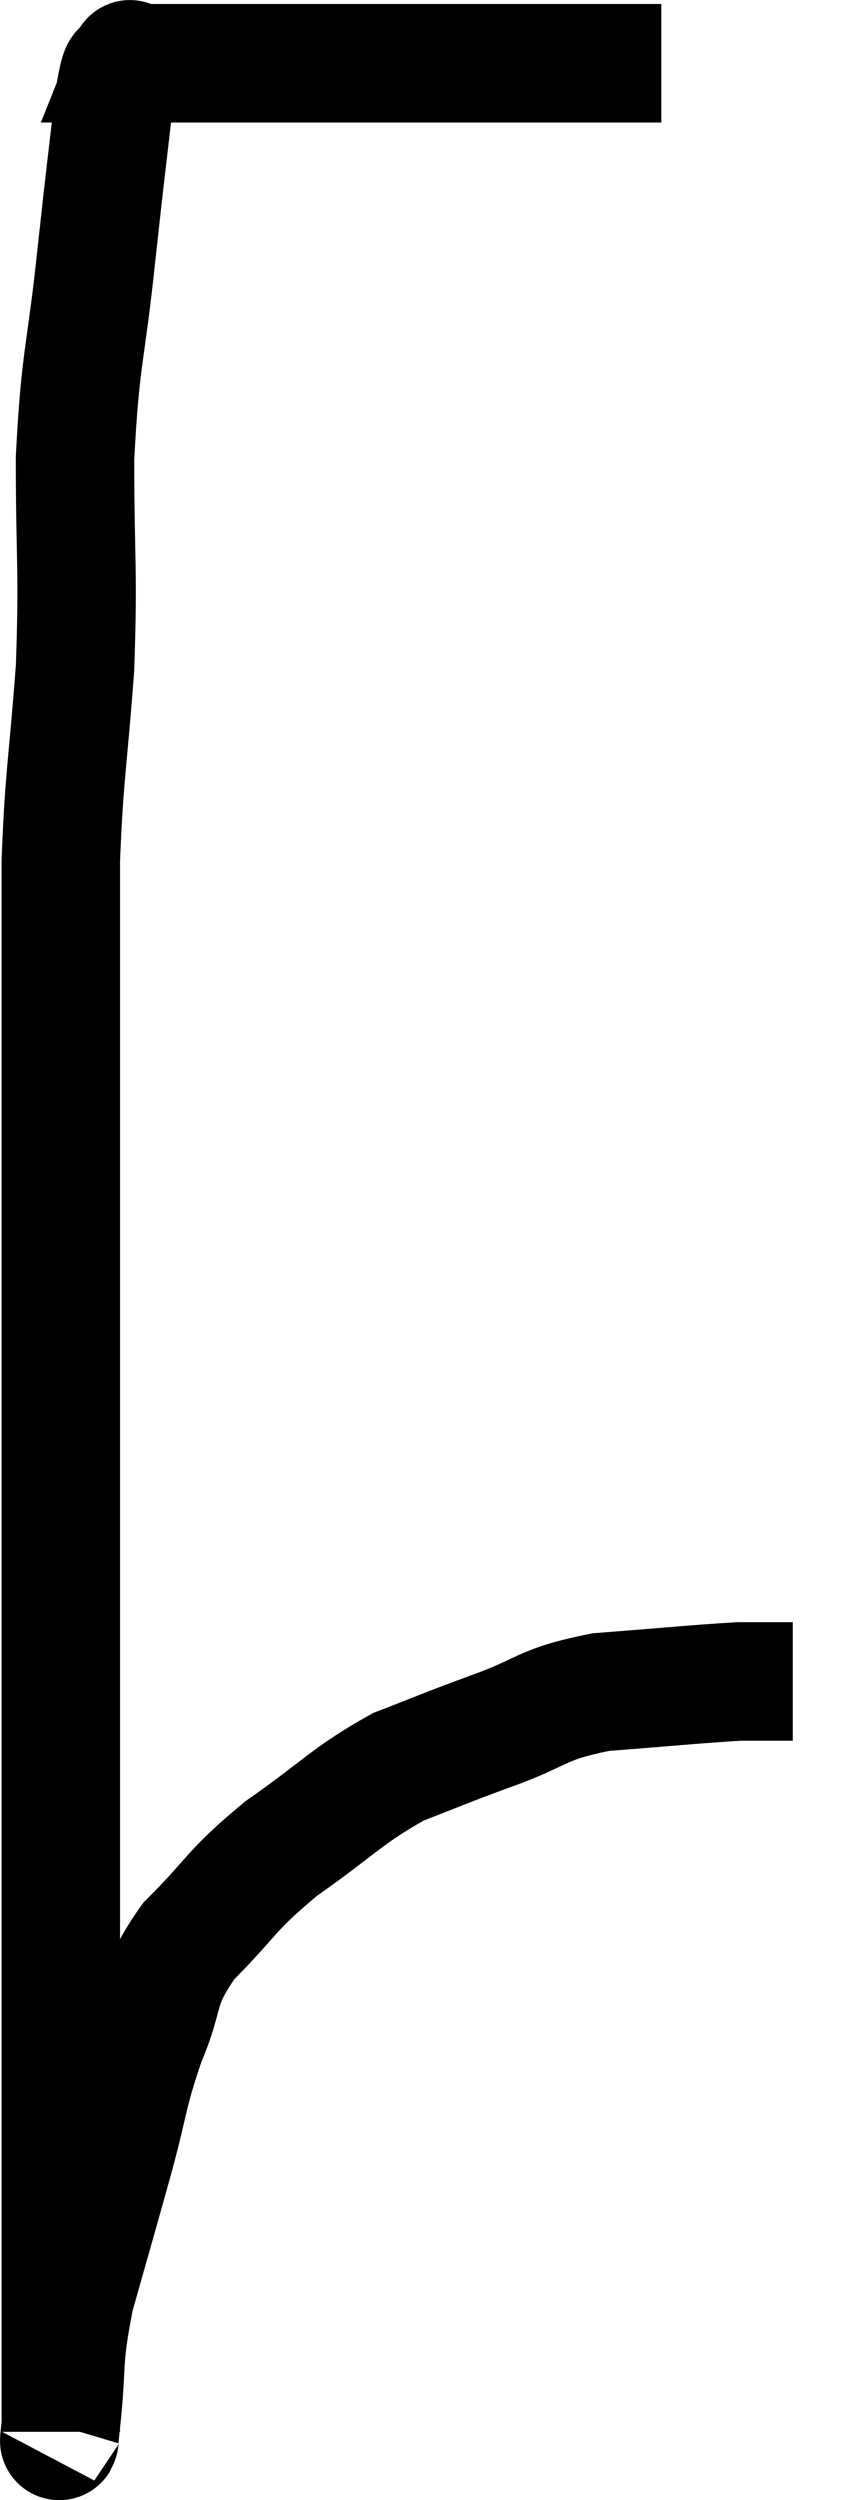 <svg xmlns="http://www.w3.org/2000/svg" viewBox="16.373 2.833 14.387 42.179" width="14.387" height="42.179"><path d="M 27.54 3.9 C 26.67 3.9, 26.76 3.9, 25.8 3.9 C 24.75 3.9, 24.72 3.9, 23.7 3.9 C 22.71 3.9, 22.755 3.9, 21.72 3.9 C 20.64 3.9, 20.19 3.9, 19.56 3.9 C 19.38 3.9, 19.455 3.9, 19.2 3.9 C 18.87 3.9, 18.705 3.9, 18.54 3.9 C 18.54 3.9, 18.54 3.9, 18.54 3.9 C 18.54 3.9, 18.54 3.9, 18.54 3.9 C 18.54 3.9, 18.6 3.75, 18.54 3.9 C 18.42 4.2, 18.435 3.69, 18.3 4.5 C 18.15 5.82, 18.165 5.625, 18 7.14 C 17.82 8.85, 17.73 8.82, 17.64 10.56 C 17.64 12.33, 17.7 12.405, 17.64 14.1 C 17.52 15.72, 17.46 15.855, 17.4 17.34 C 17.4 18.69, 17.4 18.51, 17.4 20.04 C 17.4 21.75, 17.4 21.93, 17.4 23.46 C 17.4 24.81, 17.4 24.675, 17.4 26.16 C 17.4 27.78, 17.4 28.005, 17.4 29.4 C 17.4 30.57, 17.4 30.255, 17.4 31.74 C 17.4 33.54, 17.4 33.9, 17.4 35.34 C 17.4 36.42, 17.4 36.57, 17.4 37.5 C 17.4 38.28, 17.4 38.37, 17.4 39.06 C 17.4 39.66, 17.4 39.75, 17.4 40.26 C 17.4 40.68, 17.4 40.62, 17.4 41.1 C 17.4 41.64, 17.4 41.7, 17.4 42.18 C 17.4 42.6, 17.4 42.63, 17.4 43.02 C 17.4 43.38, 17.4 43.56, 17.4 43.74 C 17.4 43.74, 17.4 43.74, 17.4 43.74 C 17.4 43.74, 17.4 43.74, 17.4 43.74 C 17.4 43.74, 17.4 43.71, 17.4 43.74 C 17.4 43.8, 17.4 43.86, 17.4 43.86 C 17.4 43.8, 17.34 44.31, 17.4 43.74 C 17.52 42.66, 17.415 42.705, 17.64 41.58 C 17.97 40.41, 18 40.32, 18.3 39.24 C 18.57 38.25, 18.525 38.175, 18.84 37.26 C 19.2 36.42, 18.99 36.39, 19.56 35.58 C 20.34 34.8, 20.235 34.755, 21.12 34.02 C 22.11 33.33, 22.215 33.135, 23.1 32.64 C 23.88 32.34, 23.805 32.355, 24.66 32.04 C 25.59 31.71, 25.47 31.59, 26.52 31.38 C 27.69 31.29, 28.11 31.245, 28.86 31.2 C 29.19 31.2, 29.295 31.2, 29.52 31.2 C 29.64 31.2, 29.7 31.2, 29.76 31.2 L 29.76 31.2" fill="none" stroke="black" stroke-width="2"></path></svg>